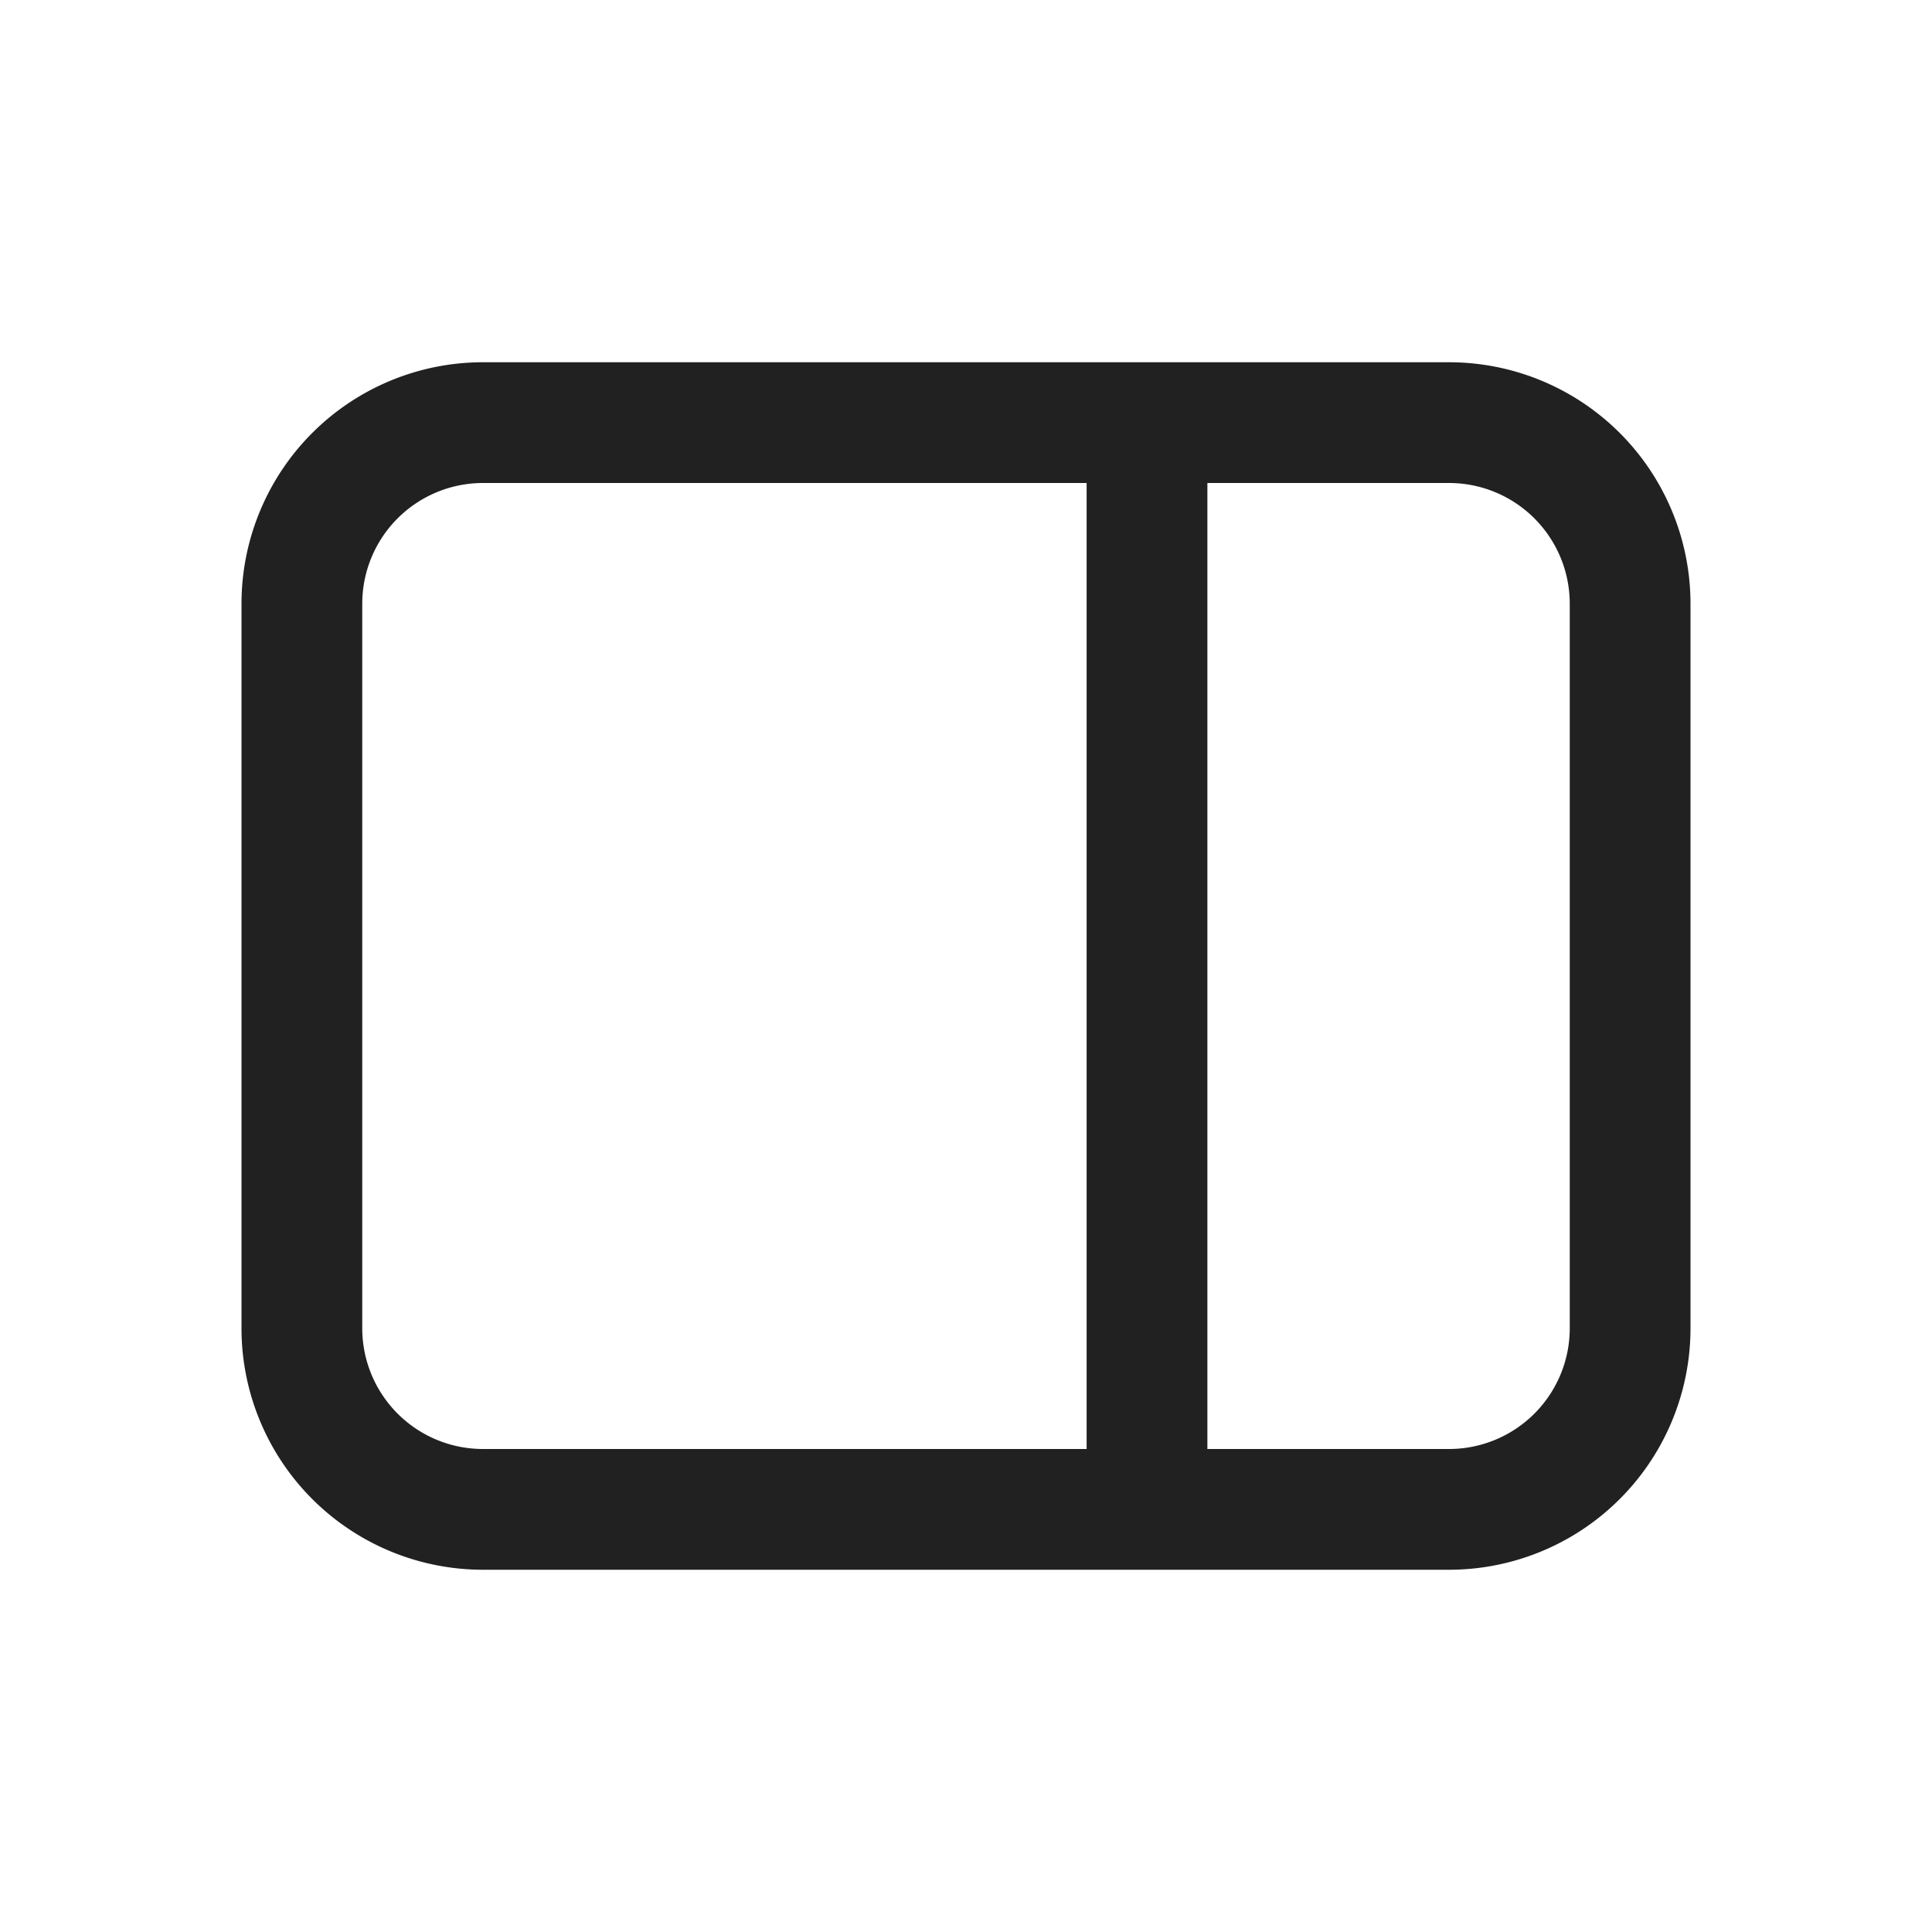 <svg viewBox="0 0 16 16" fill="none" xmlns="http://www.w3.org/2000/svg" height="1em" width="1em">
  <path d="M12 3a2 2 0 0 1 2 2v6a2 2 0 0 1-2 2H4a2 2 0 0 1-2-2V5a2 2 0 0 1 2-2h8Zm1 2a1 1 0 0 0-1-1H9.999v8H12a1 1 0 0 0 1-1V5Zm-4.001 7V4H4a1 1 0 0 0-1 1v6a1 1 0 0 0 1 1h4.999Z" fill="#212121"/>
</svg>
